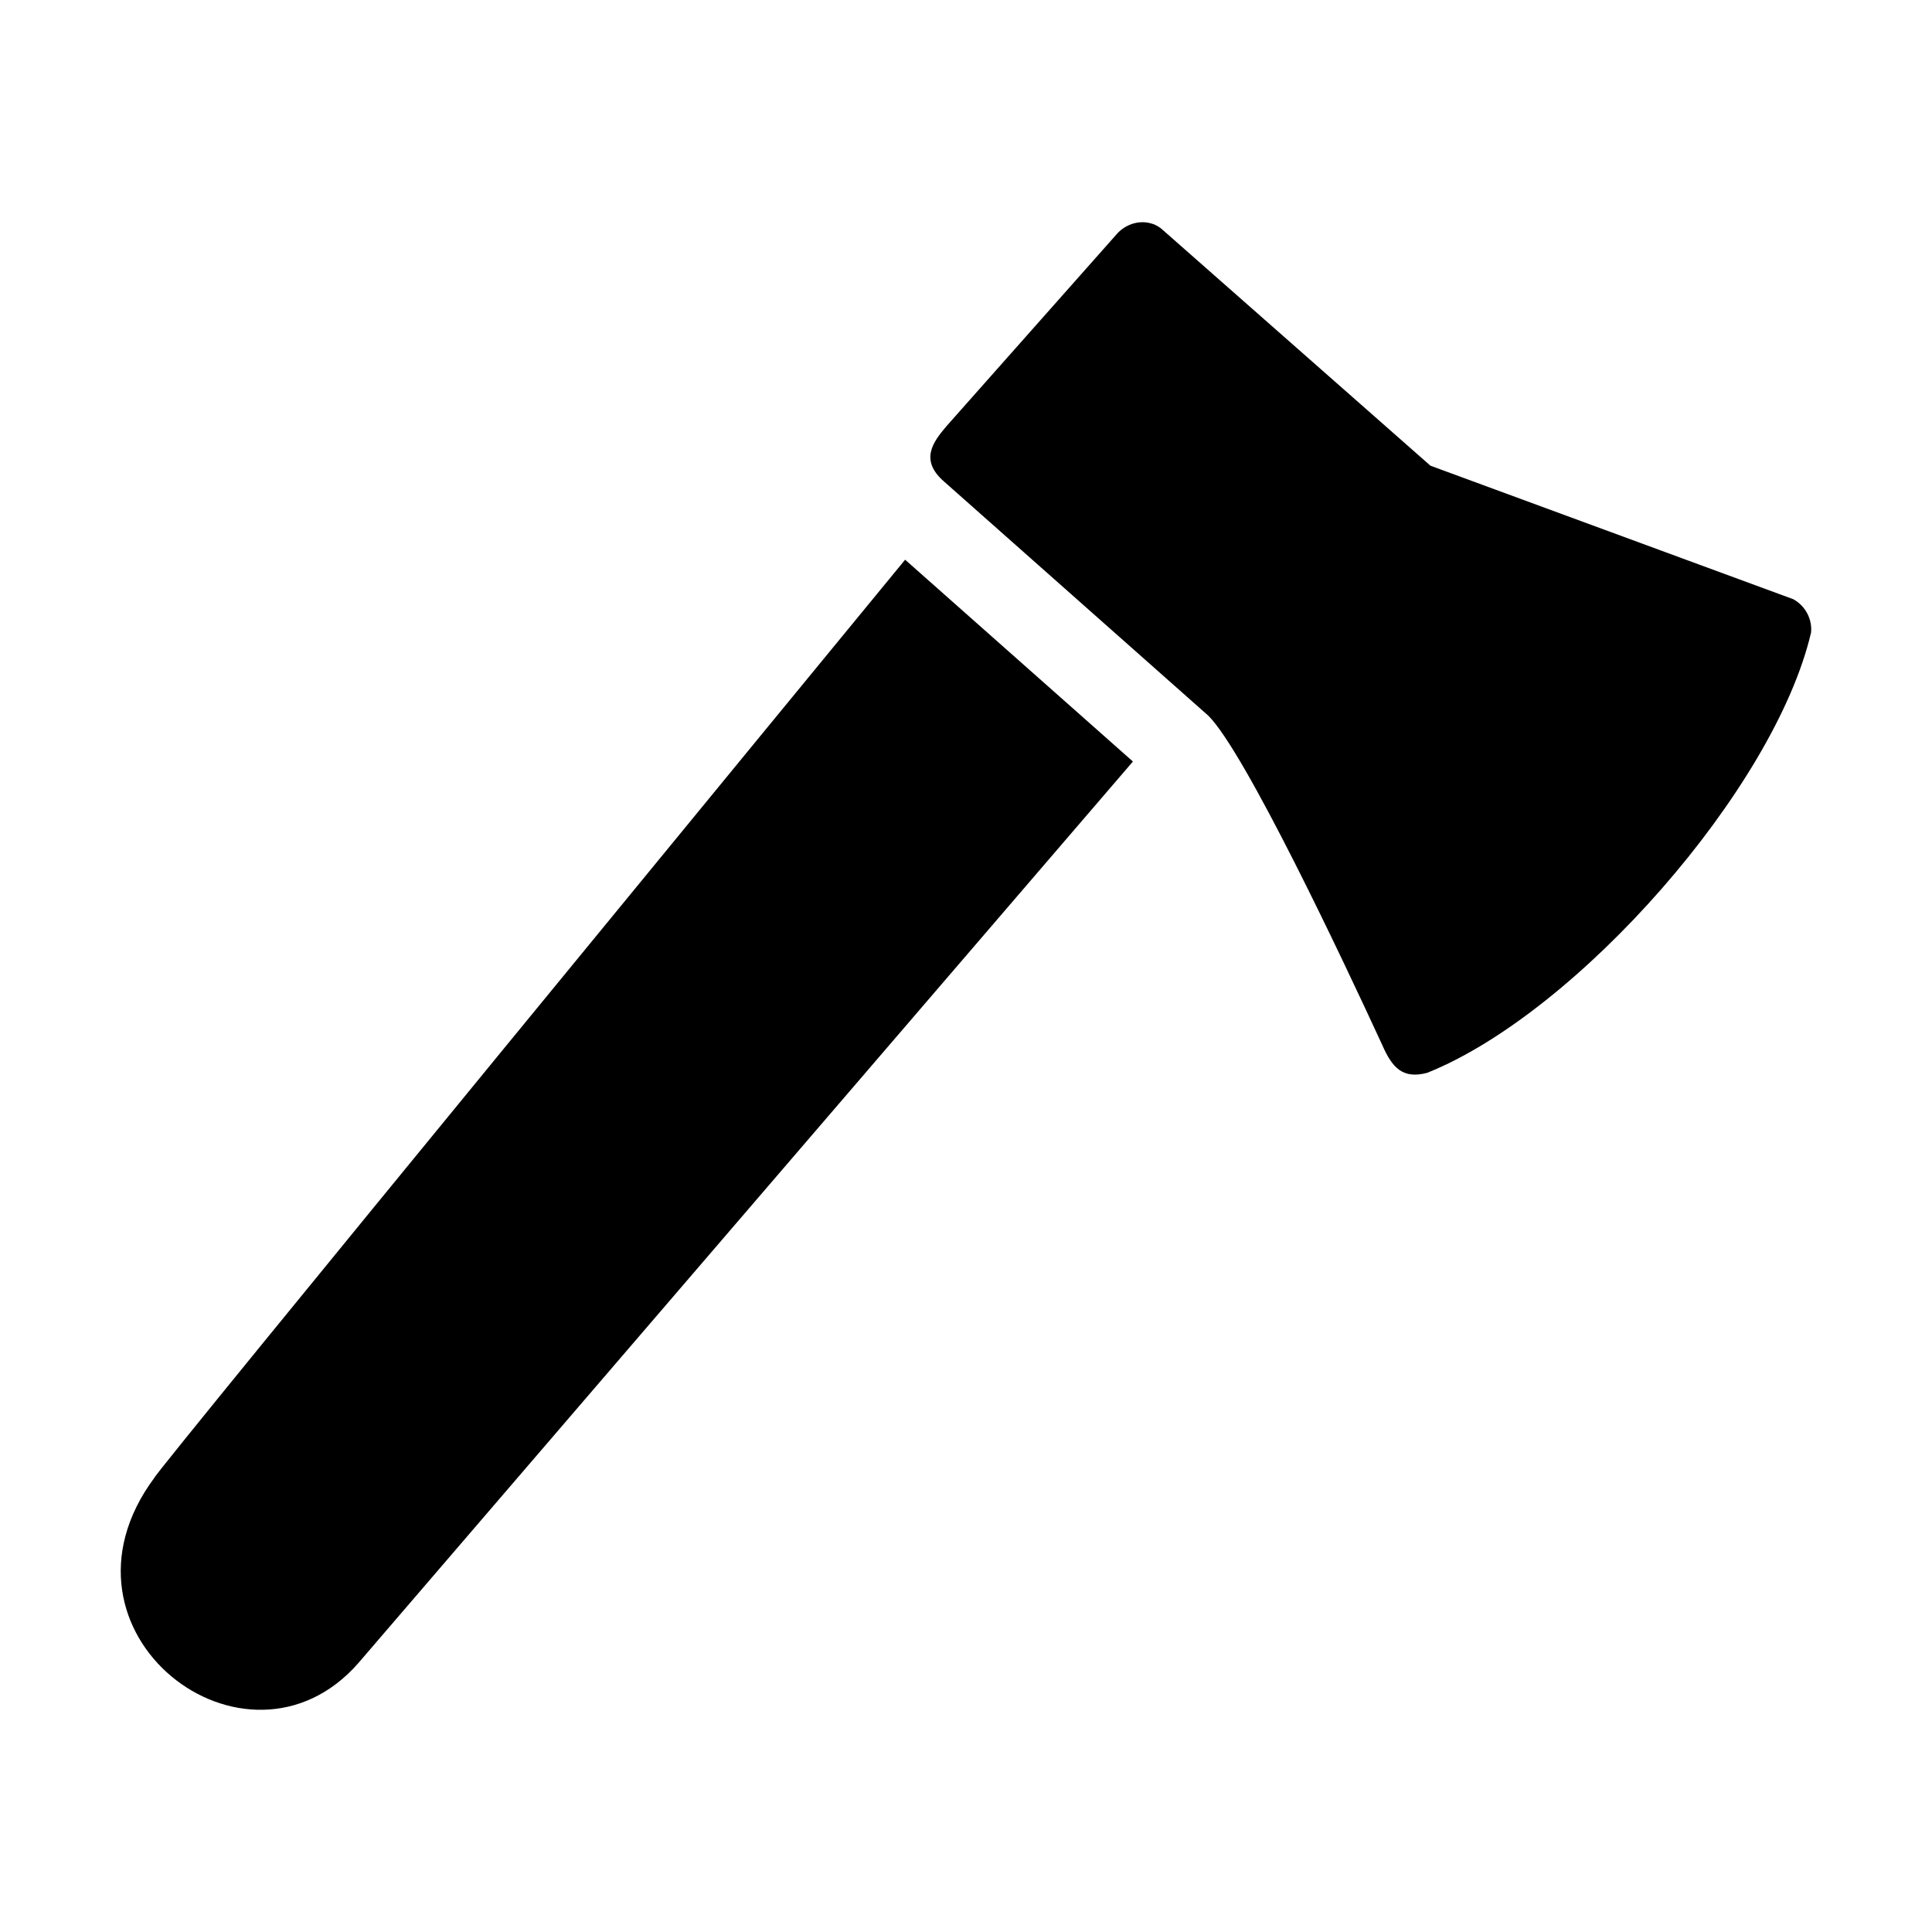 <?xml version="1.0" encoding="UTF-8" standalone="no"?>
<svg
   width="24"
   height="24"
   version="1.1"
   viewBox="0 0 26.182 26.182"
   id="svg1"
   sodipodi:docname="handaxe.svg"
   inkscape:version="1.3.2 (091e20e, 2023-11-25, custom)"
   xmlns:inkscape="http://www.inkscape.org/namespaces/inkscape"
   xmlns:sodipodi="http://sodipodi.sourceforge.net/DTD/sodipodi-0.dtd"
   xmlns="http://www.w3.org/2000/svg"
   xmlns:svg="http://www.w3.org/2000/svg">
  <defs
     id="defs1" />
  <sodipodi:namedview
     id="namedview1"
     pagecolor="#ffffff"
     bordercolor="#111111"
     borderopacity="1"
     inkscape:showpageshadow="0"
     inkscape:pageopacity="0"
     inkscape:pagecheckerboard="1"
     inkscape:deskcolor="#d1d1d1"
     inkscape:zoom="3.4953574"
     inkscape:cx="-20.741799"
     inkscape:cy="18.453049"
     inkscape:window-width="1366"
     inkscape:window-height="697"
     inkscape:window-x="-8"
     inkscape:window-y="-8"
     inkscape:window-maximized="1"
     inkscape:current-layer="svg1" />
  <path
     class="fil0"
     d="m 15.616,3.033 c -0.16,-0.054 -0.346,-0.005 -0.471,0.127 l -2.319,2.616 c -0.178,0.21 -0.367,0.455 -0.038,0.745 l 3.587,3.178 c 0.495,0.492 1.81,3.276 2.358,4.465 0.134,0.306 0.276,0.462 0.607,0.375 2.034,-0.814 4.708,-3.85 5.203,-5.967 0.018,-0.183 -0.079,-0.364 -0.242,-0.452 L 19.385,6.311 15.764,3.122 c -0.044,-0.042 -0.094,-0.072 -0.148,-0.09 z m -3.35,4.552 C 11.268,8.8 2.09,19.968 2.09,20.029 0.539,22.124 3.34,24.267 4.855,22.539 L 15.353,10.32 Z"
     id="path1"
     style="stroke-width:1" />
</svg>
